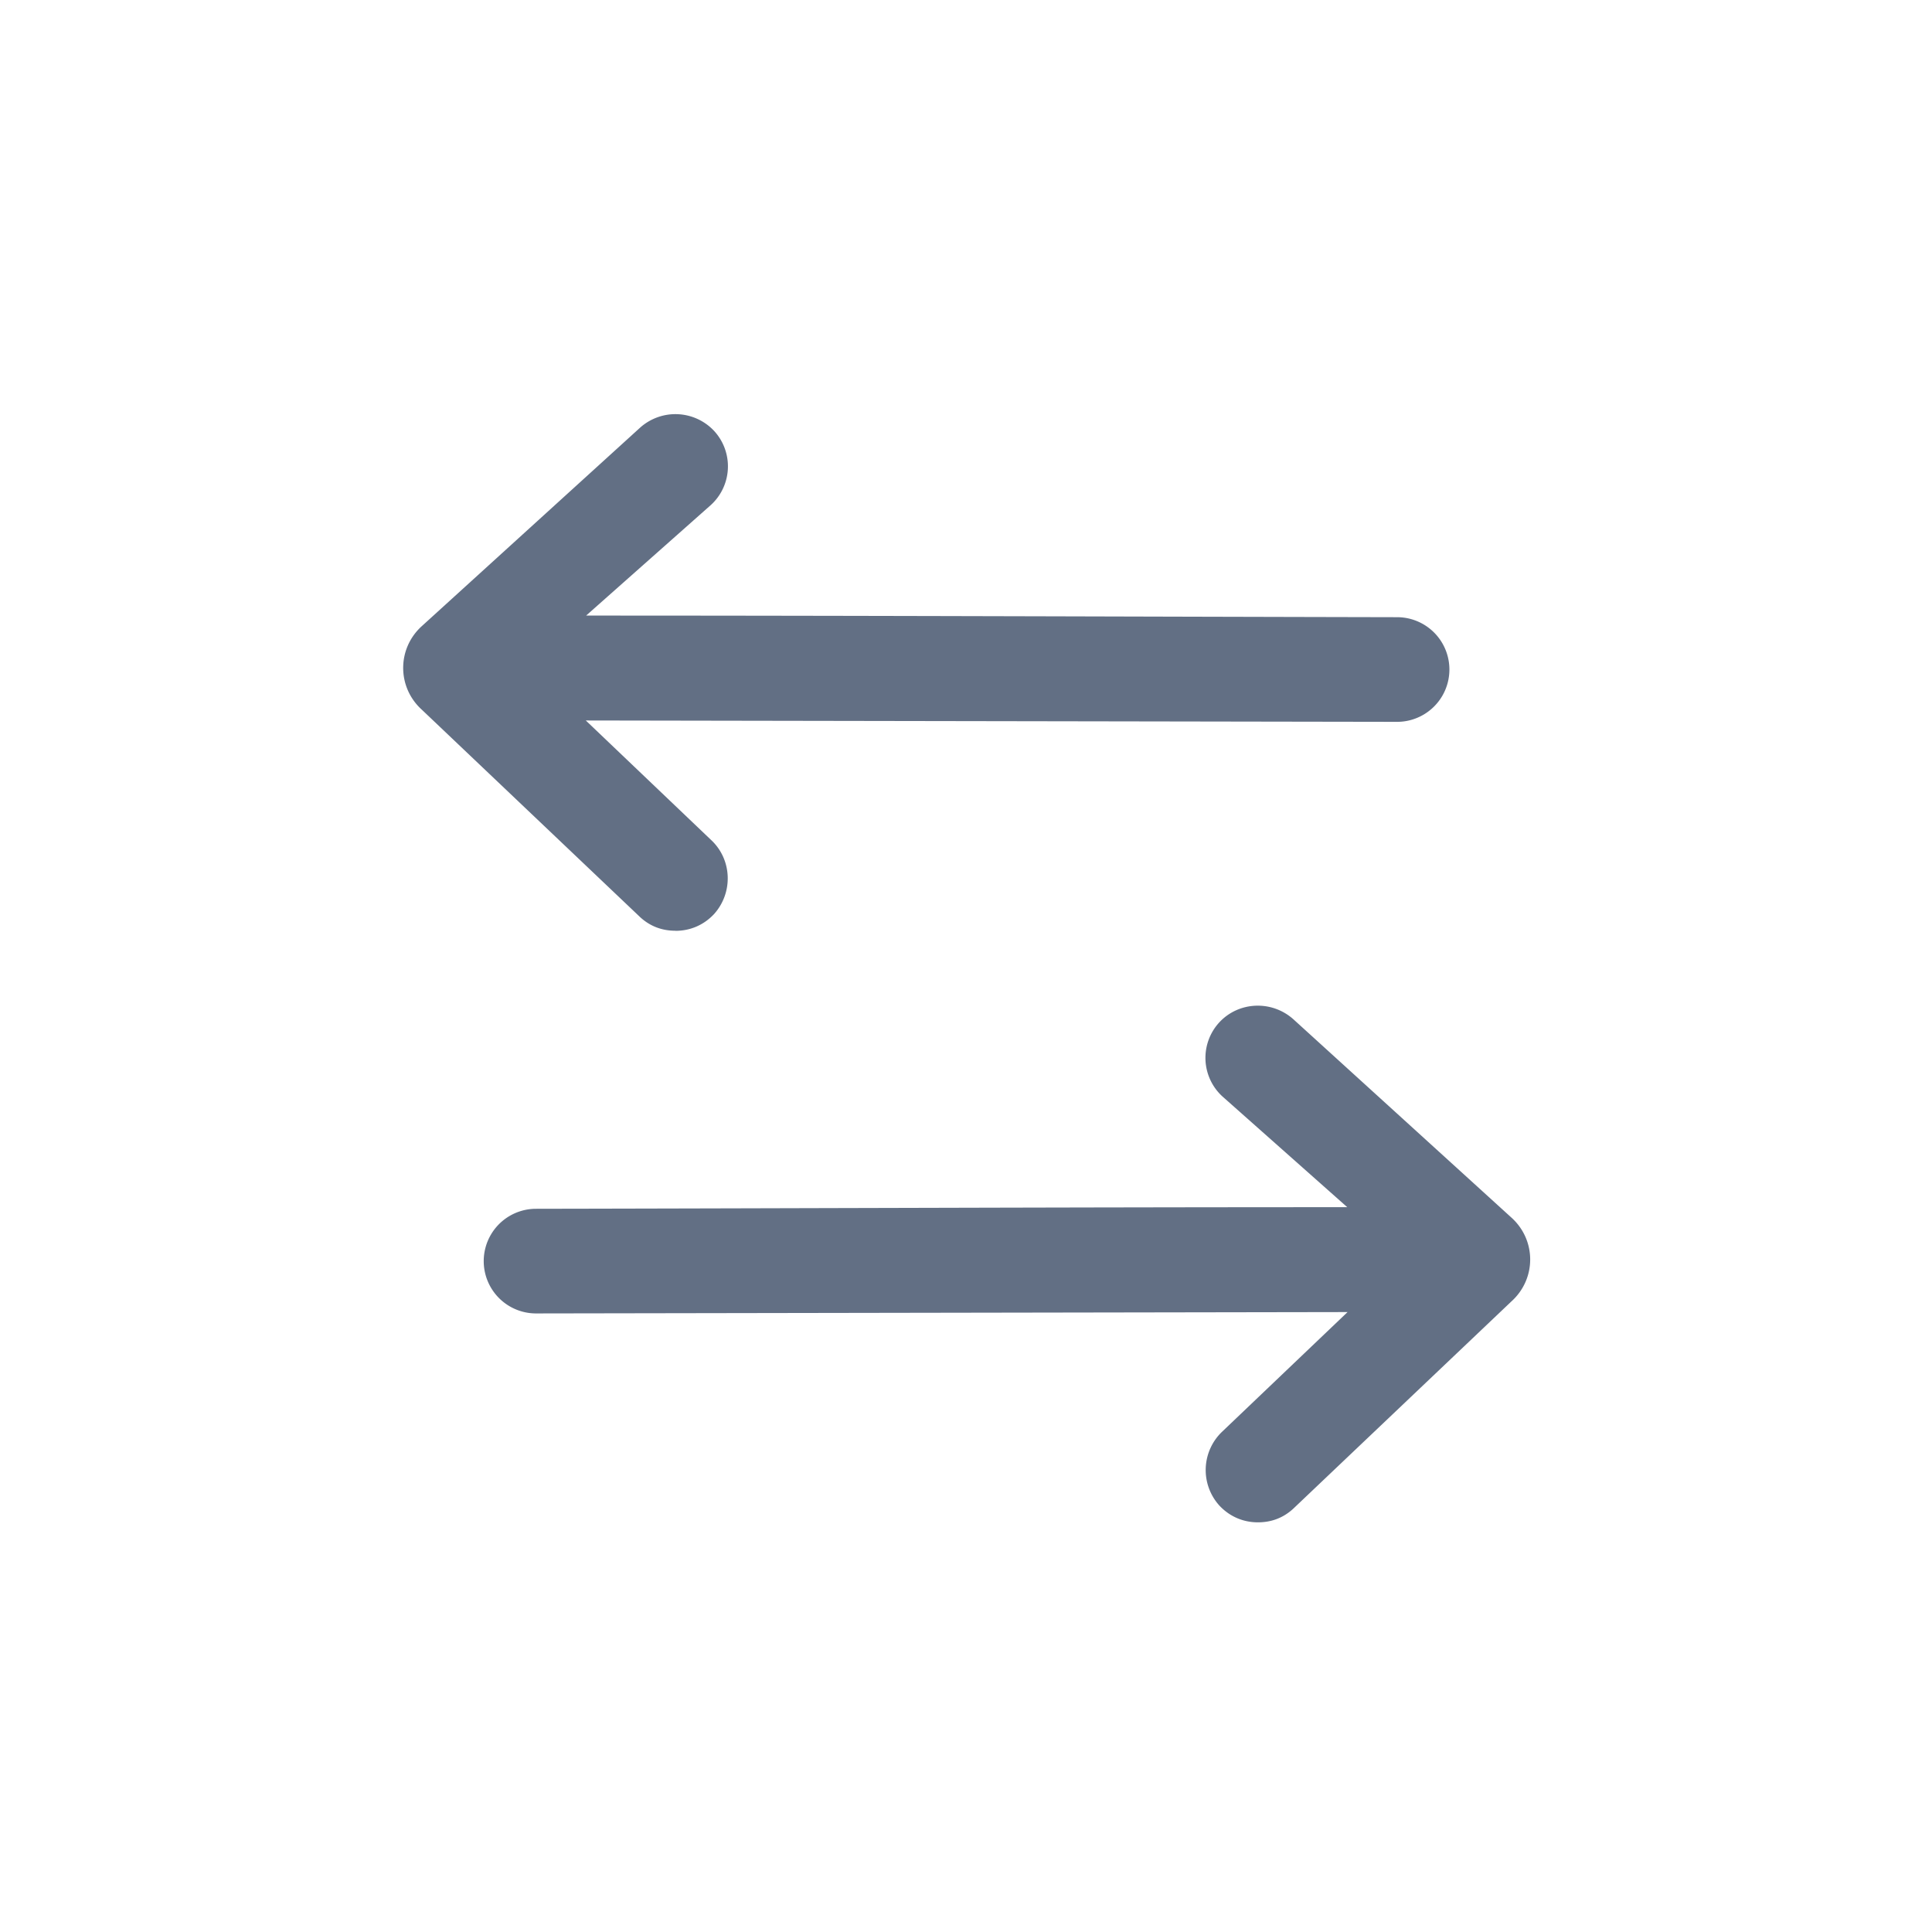 <svg viewBox="0 0 24 24" fill="none" xmlns="http://www.w3.org/2000/svg"><path d="M8.392 11.563c.18 0 .35-.07.48-.21.24-.27.22-.68-.04-.92L7.277 8.95l10.077.017a.65.65 0 00.002-1.3c-3.36-.007-6.715-.02-10.075-.02l1.55-1.374a.65.65 0 00.04-.92.658.658 0 00-.92-.04l-2.71 2.464c-.31.28-.31.76 0 1.04l2.71 2.575c.13.12.28.17.44.17zM15.626 18.911c-.18 0-.35-.07-.48-.21a.658.658 0 01.04-.92l1.554-1.482-10.08.017a.65.65 0 01-.002-1.3c3.361-.006 6.717-.02 10.078-.02l-1.55-1.375a.65.65 0 01-.04-.92c.24-.26.65-.28.92-.04l2.71 2.465c.31.28.31.76 0 1.04l-2.71 2.575c-.13.12-.28.17-.44.17z" fill="#626F84"/></svg>
